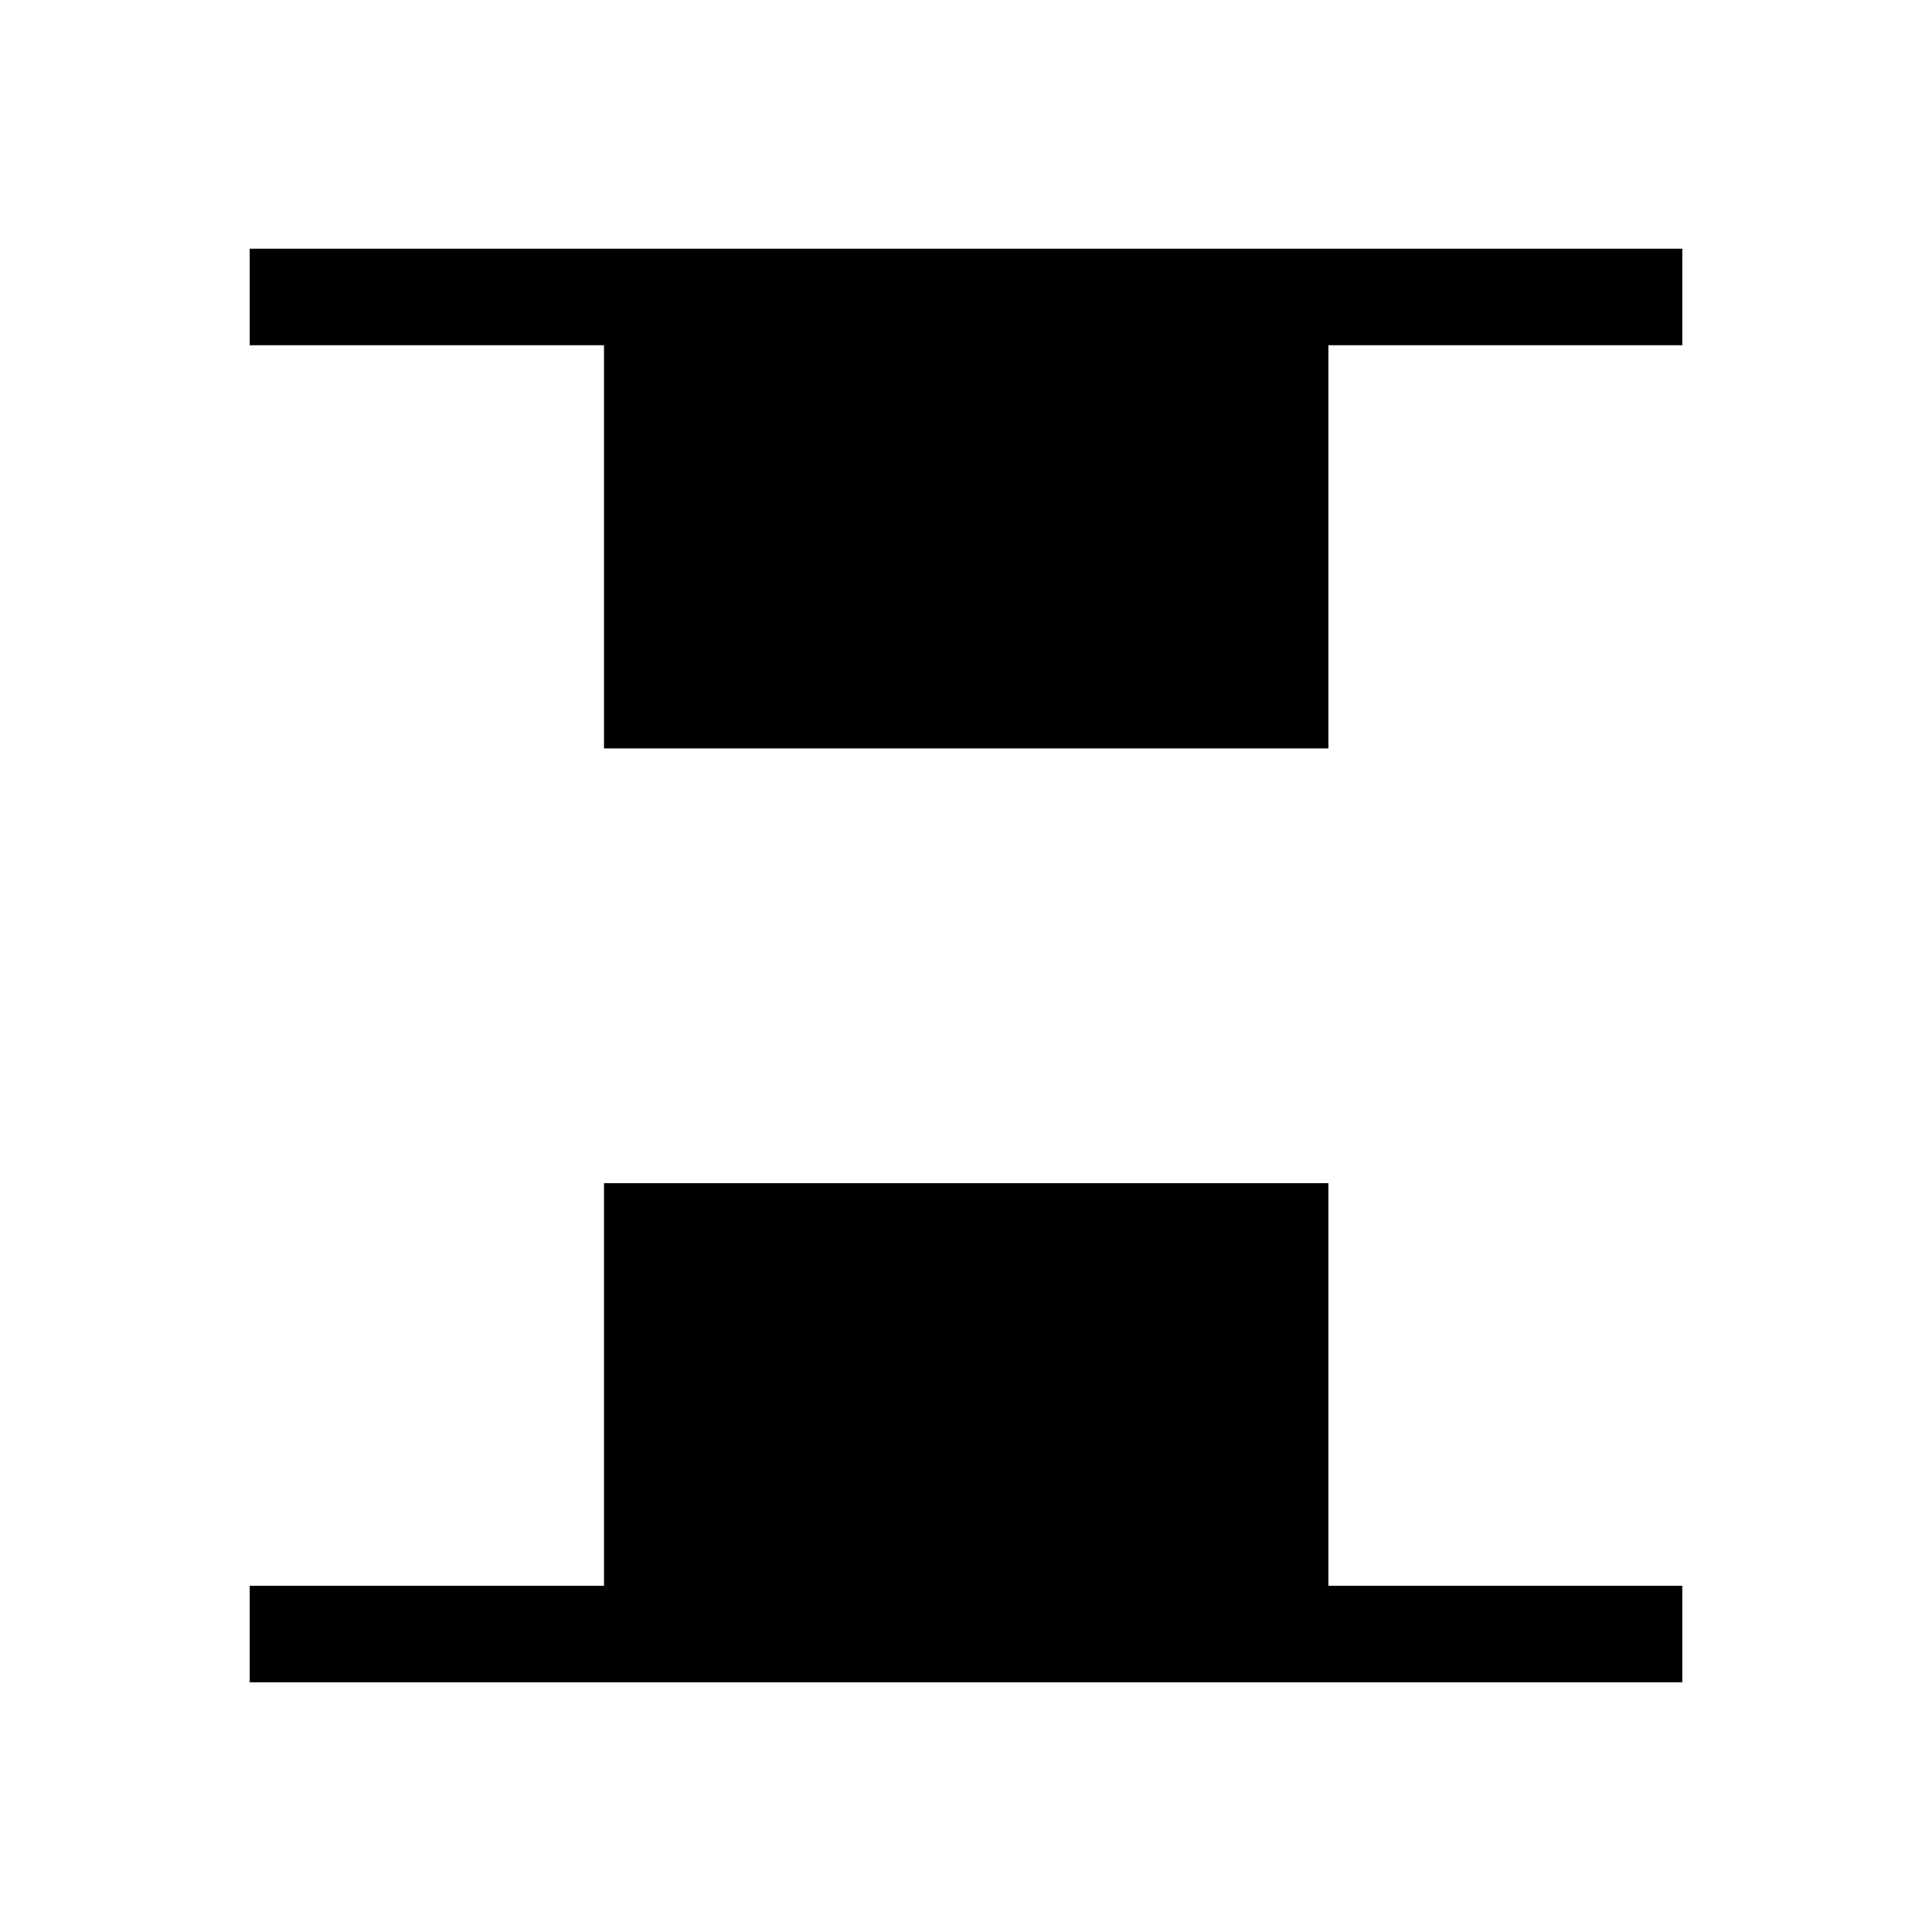 <svg xmlns="http://www.w3.org/2000/svg" height="20" viewBox="0 -960 960 960" width="20"><path d="M300.12-588.12v-200.34H124.08v-47.96h711.84v47.96H660.08v200.34H300.12ZM124.08-124.08v-47.96h176.04v-200.04h359.96v200.04h175.84v47.96H124.08Z"/></svg>